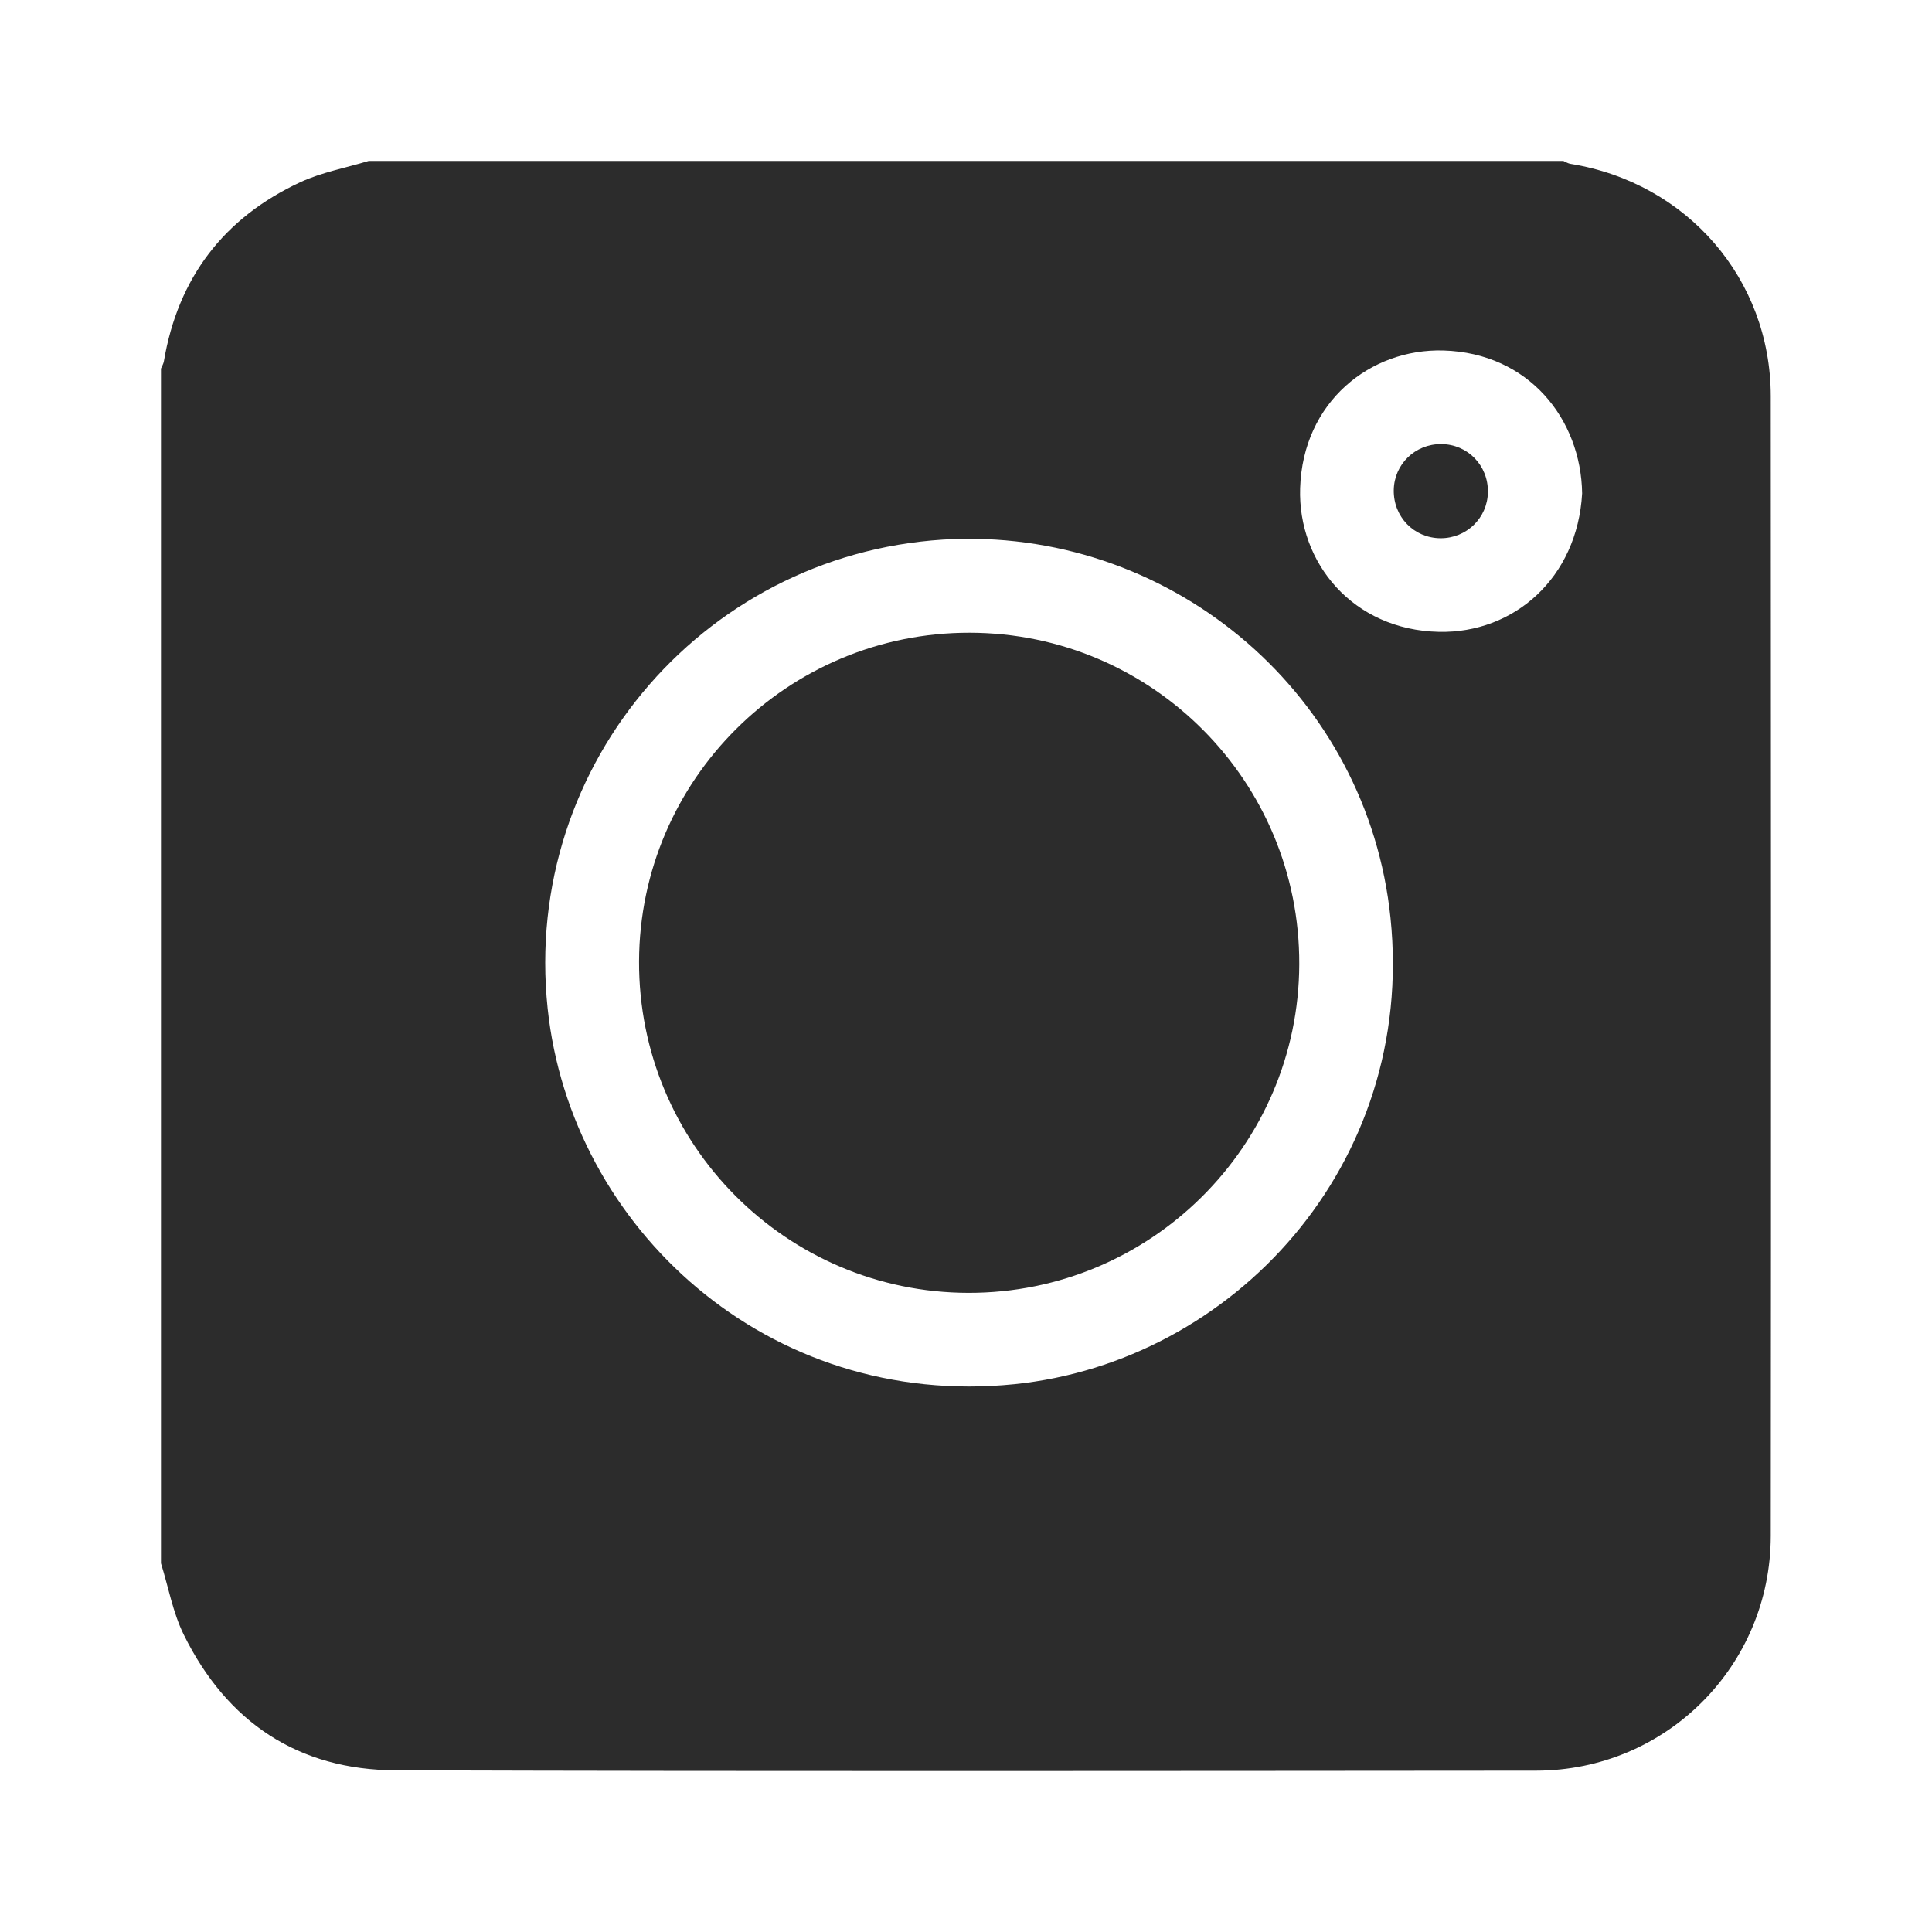 <svg width="22" height="22" viewBox="0 0 22 22" fill="none" xmlns="http://www.w3.org/2000/svg">
<path d="M4.197 1.833C8.732 1.833 13.268 1.833 17.803 1.833C17.83 1.845 17.856 1.862 17.884 1.866C19.211 2.081 20.163 3.177 20.164 4.511C20.167 8.837 20.168 13.164 20.164 17.489C20.163 18.97 18.972 20.162 17.491 20.163C13.164 20.166 8.837 20.172 4.511 20.159C3.396 20.156 2.583 19.61 2.092 18.613C1.968 18.361 1.918 18.073 1.833 17.802C1.833 13.267 1.833 8.731 1.833 4.197C1.845 4.169 1.861 4.143 1.866 4.115C2.027 3.163 2.549 2.48 3.419 2.075C3.663 1.962 3.937 1.912 4.197 1.833ZM10.868 6.138C8.08 6.241 5.939 8.673 6.236 11.483C6.5 13.984 8.747 16.047 11.551 15.762C14.044 15.508 16.124 13.263 15.834 10.453C15.574 7.927 13.388 6.053 10.868 6.138ZM18.016 5.618C18.003 4.776 17.412 4.02 16.436 3.991C15.606 3.968 14.836 4.574 14.805 5.559C14.778 6.406 15.404 7.174 16.386 7.195C17.238 7.213 17.961 6.584 18.016 5.618Z" fill="#2C2C2C"/>
<path d="M11.043 7.205C13.121 7.208 14.802 8.899 14.795 10.98C14.788 13.049 13.101 14.725 11.028 14.722C8.951 14.719 7.27 13.027 7.277 10.947C7.284 8.878 8.971 7.201 11.043 7.205Z" fill="#2C2C2C"/>
<path d="M16.403 6.129C16.101 6.127 15.866 5.885 15.871 5.58C15.876 5.287 16.114 5.055 16.411 5.057C16.713 5.058 16.948 5.301 16.943 5.605C16.938 5.899 16.699 6.13 16.403 6.129Z" fill="#2C2C2C"/>
</svg>
